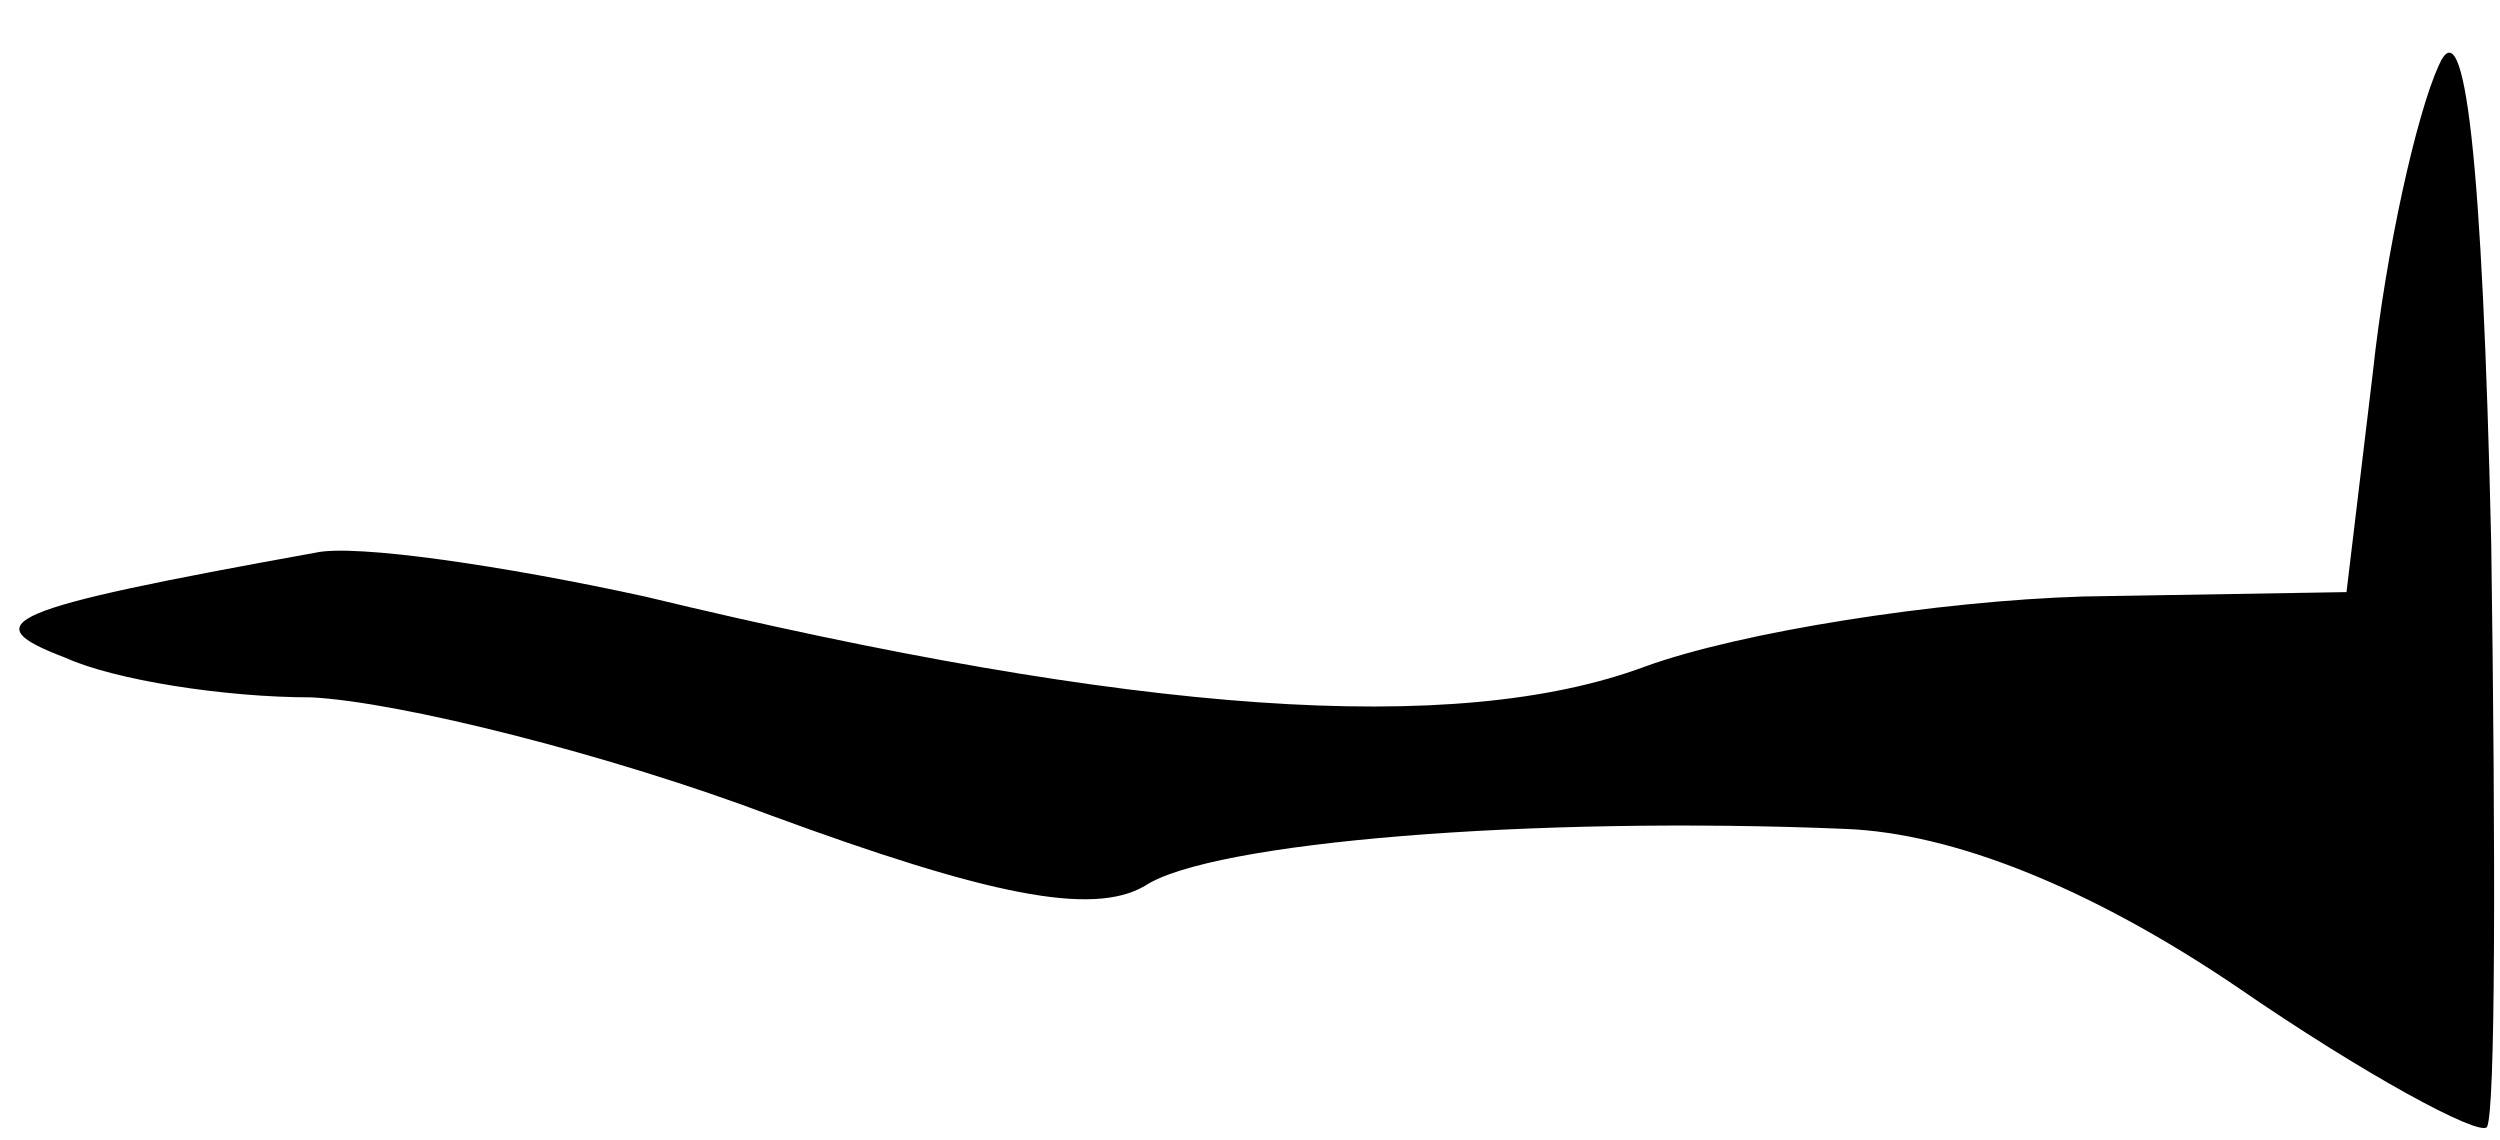 <?xml version="1.0" standalone="no"?>
<!DOCTYPE svg PUBLIC "-//W3C//DTD SVG 20010904//EN"
 "http://www.w3.org/TR/2001/REC-SVG-20010904/DTD/svg10.dtd">
<svg version="1.0" xmlns="http://www.w3.org/2000/svg"
 width="57pt" height="26pt" viewBox="0 0 57 26"
 preserveAspectRatio="xMidYMid meet">
<g transform="translate(0,26) scale(0.1,-0.1)"
fill="#000000" stroke="none">
<path fill="#000000" stroke="none" d="M556 245 c-5 -11 -12 -42 -15 -70 l-6
-50 -60 -1 c-33 -1 -78 -8 -100 -16 -43 -16 -116 -11 -228 16 -32 7 -66 12
-75 10 -72 -13 -78 -16 -57 -24 11 -5 36 -9 56 -9 20 -1 68 -13 105 -27 49
-18 73 -23 85 -16 15 10 88 16 160 13 24 -1 55 -13 89 -36 29 -20 55 -34 57
-32 2 3 2 62 1 133 -2 88 -6 123 -12 109z"/>
</g>
</svg>
